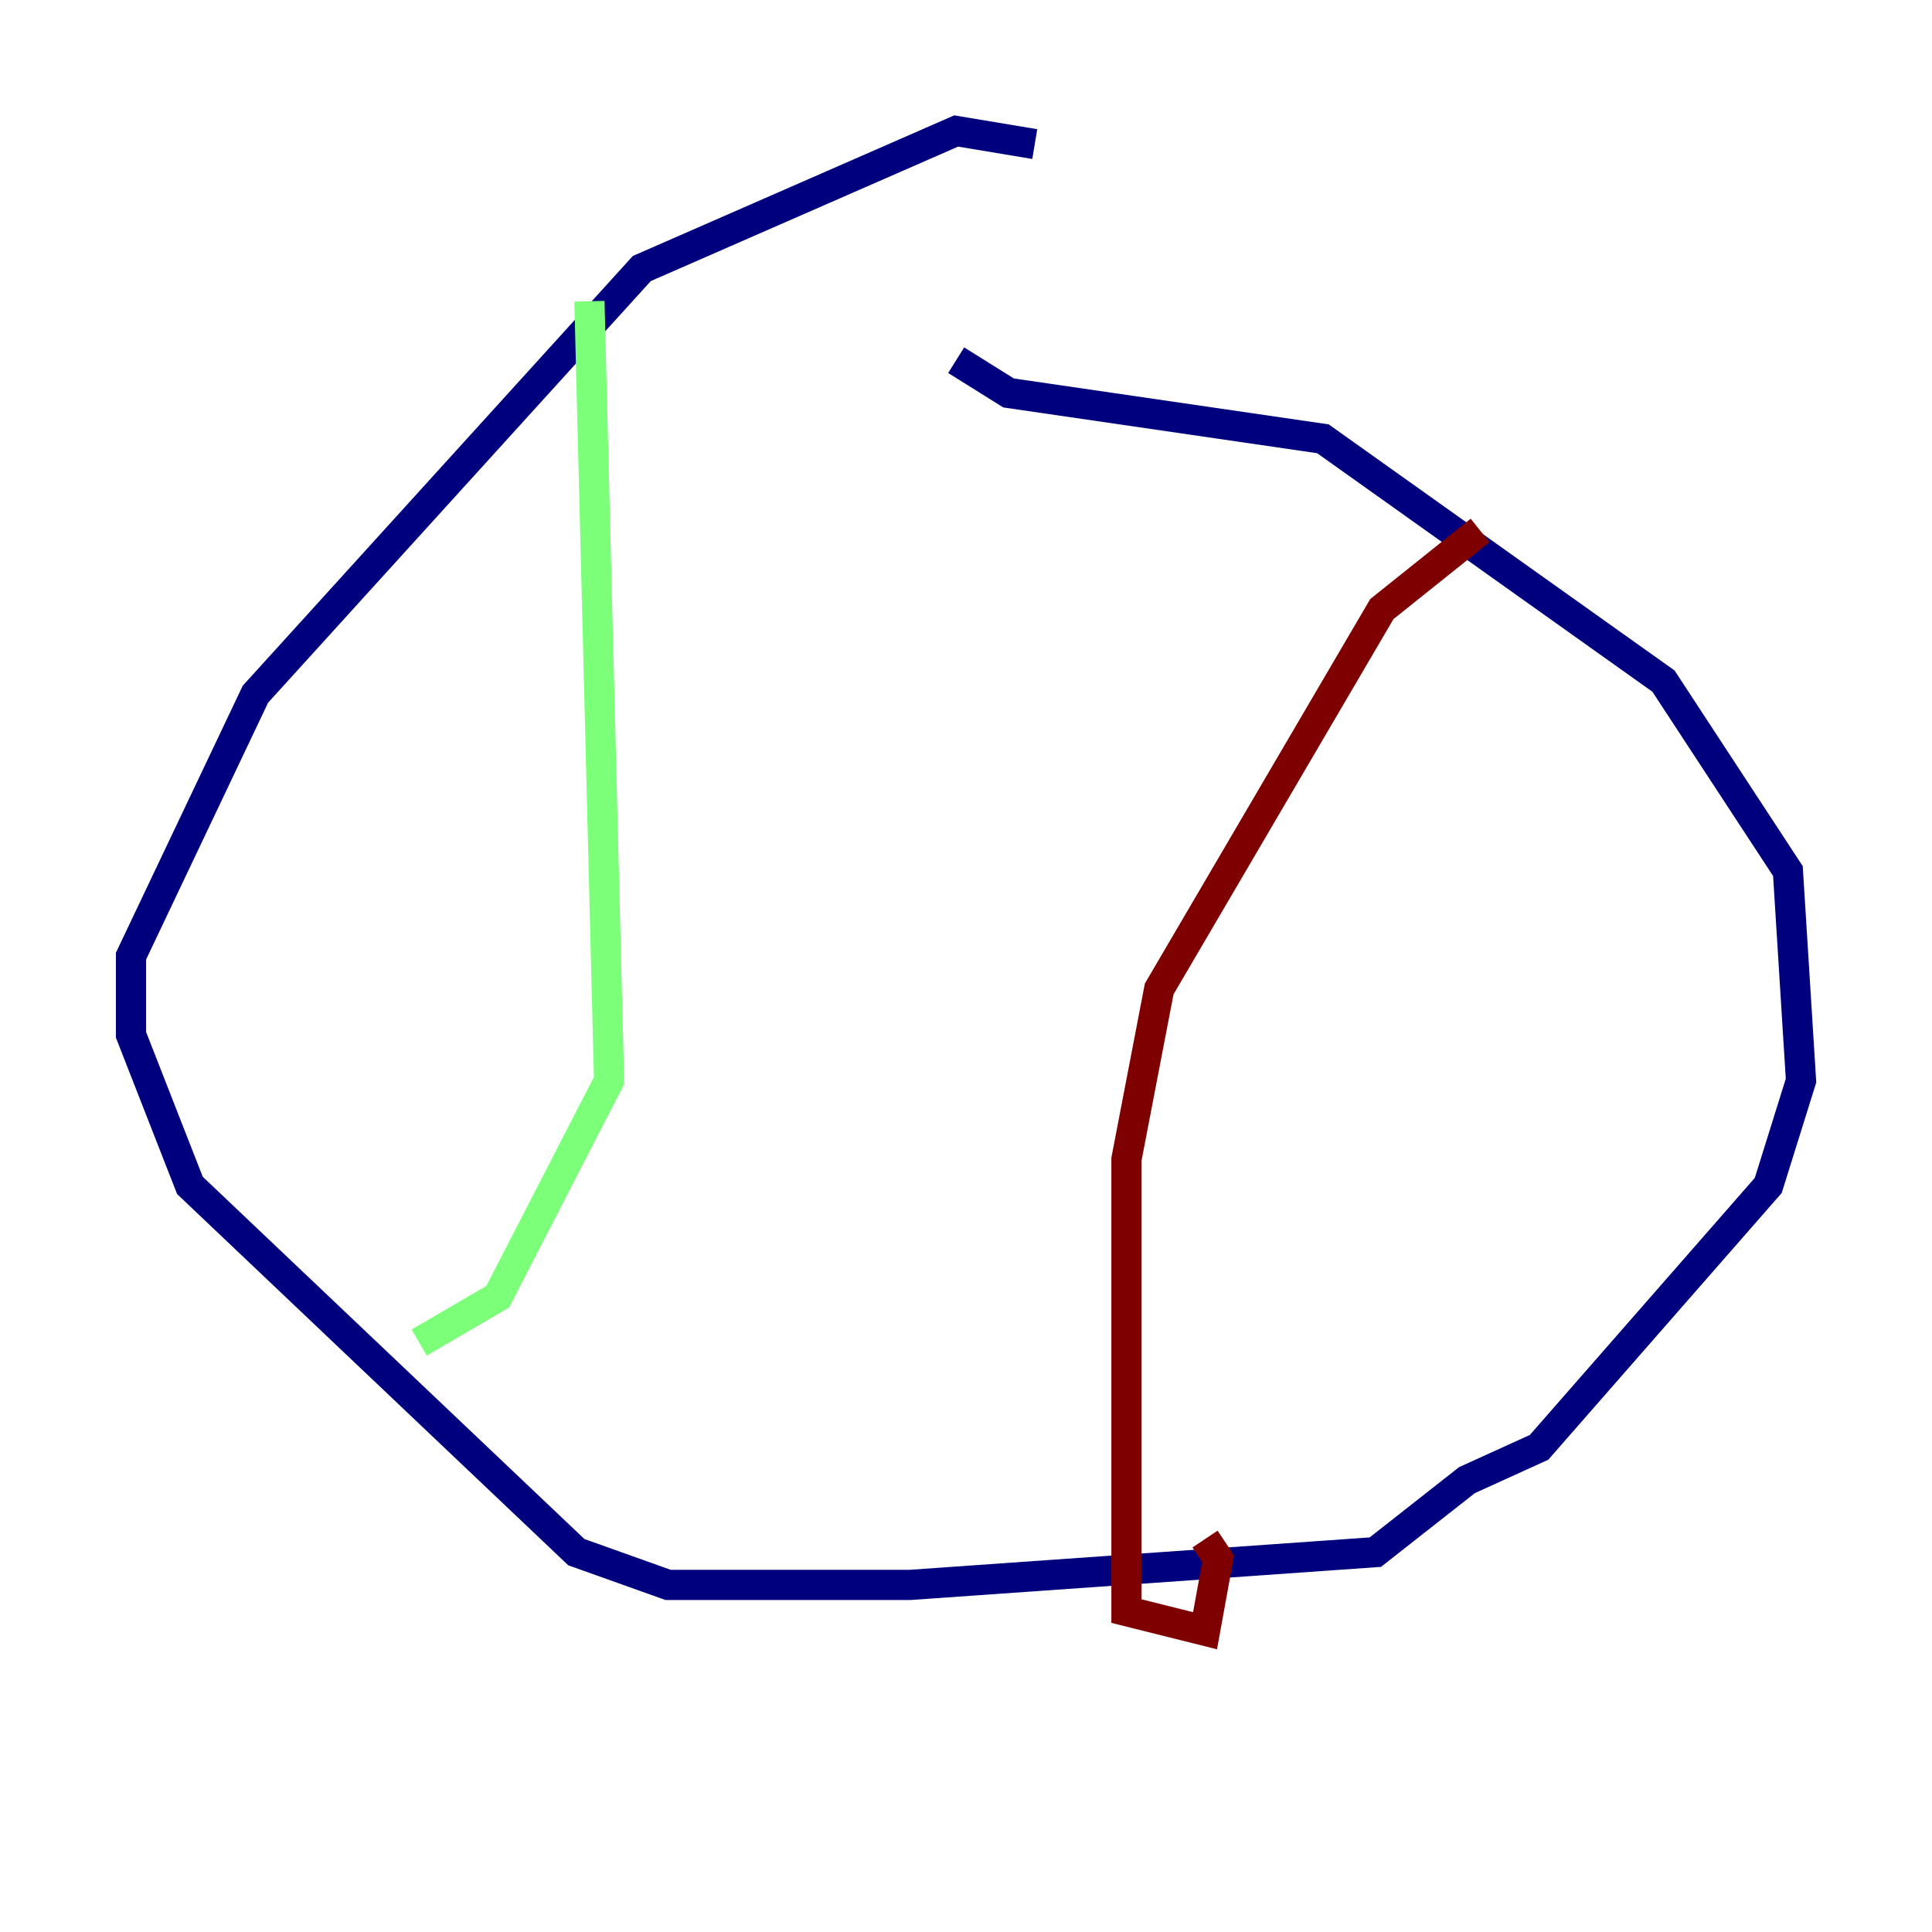 <?xml version="1.0" encoding="utf-8" ?>
<svg baseProfile="tiny" height="128" version="1.2" viewBox="0,0,128,128" width="128" xmlns="http://www.w3.org/2000/svg" xmlns:ev="http://www.w3.org/2001/xml-events" xmlns:xlink="http://www.w3.org/1999/xlink"><defs /><polyline fill="none" points="68.556,9.546 63.349,8.678 42.522,17.79 16.922,45.993 8.678,63.349 8.678,68.556 12.583,78.536 38.183,102.834 44.258,105.003 60.312,105.003 91.119,102.834 97.193,98.061 101.966,95.891 117.153,78.536 119.322,71.593 118.454,57.709 110.21,45.125 87.647,29.071 66.82,26.034 63.349,23.864" stroke="#00007f" stroke-width="2" /><polyline fill="none" points="39.051,19.959 40.352,71.593 32.976,85.912 27.77,88.949" stroke="#7cff79" stroke-width="2" /><polyline fill="none" points="98.061,35.146 91.552,40.352 76.8,65.519 74.63,76.8 74.63,106.739 79.837,108.041 80.705,103.268 79.837,101.966" stroke="#7f0000" stroke-width="2" /></svg>